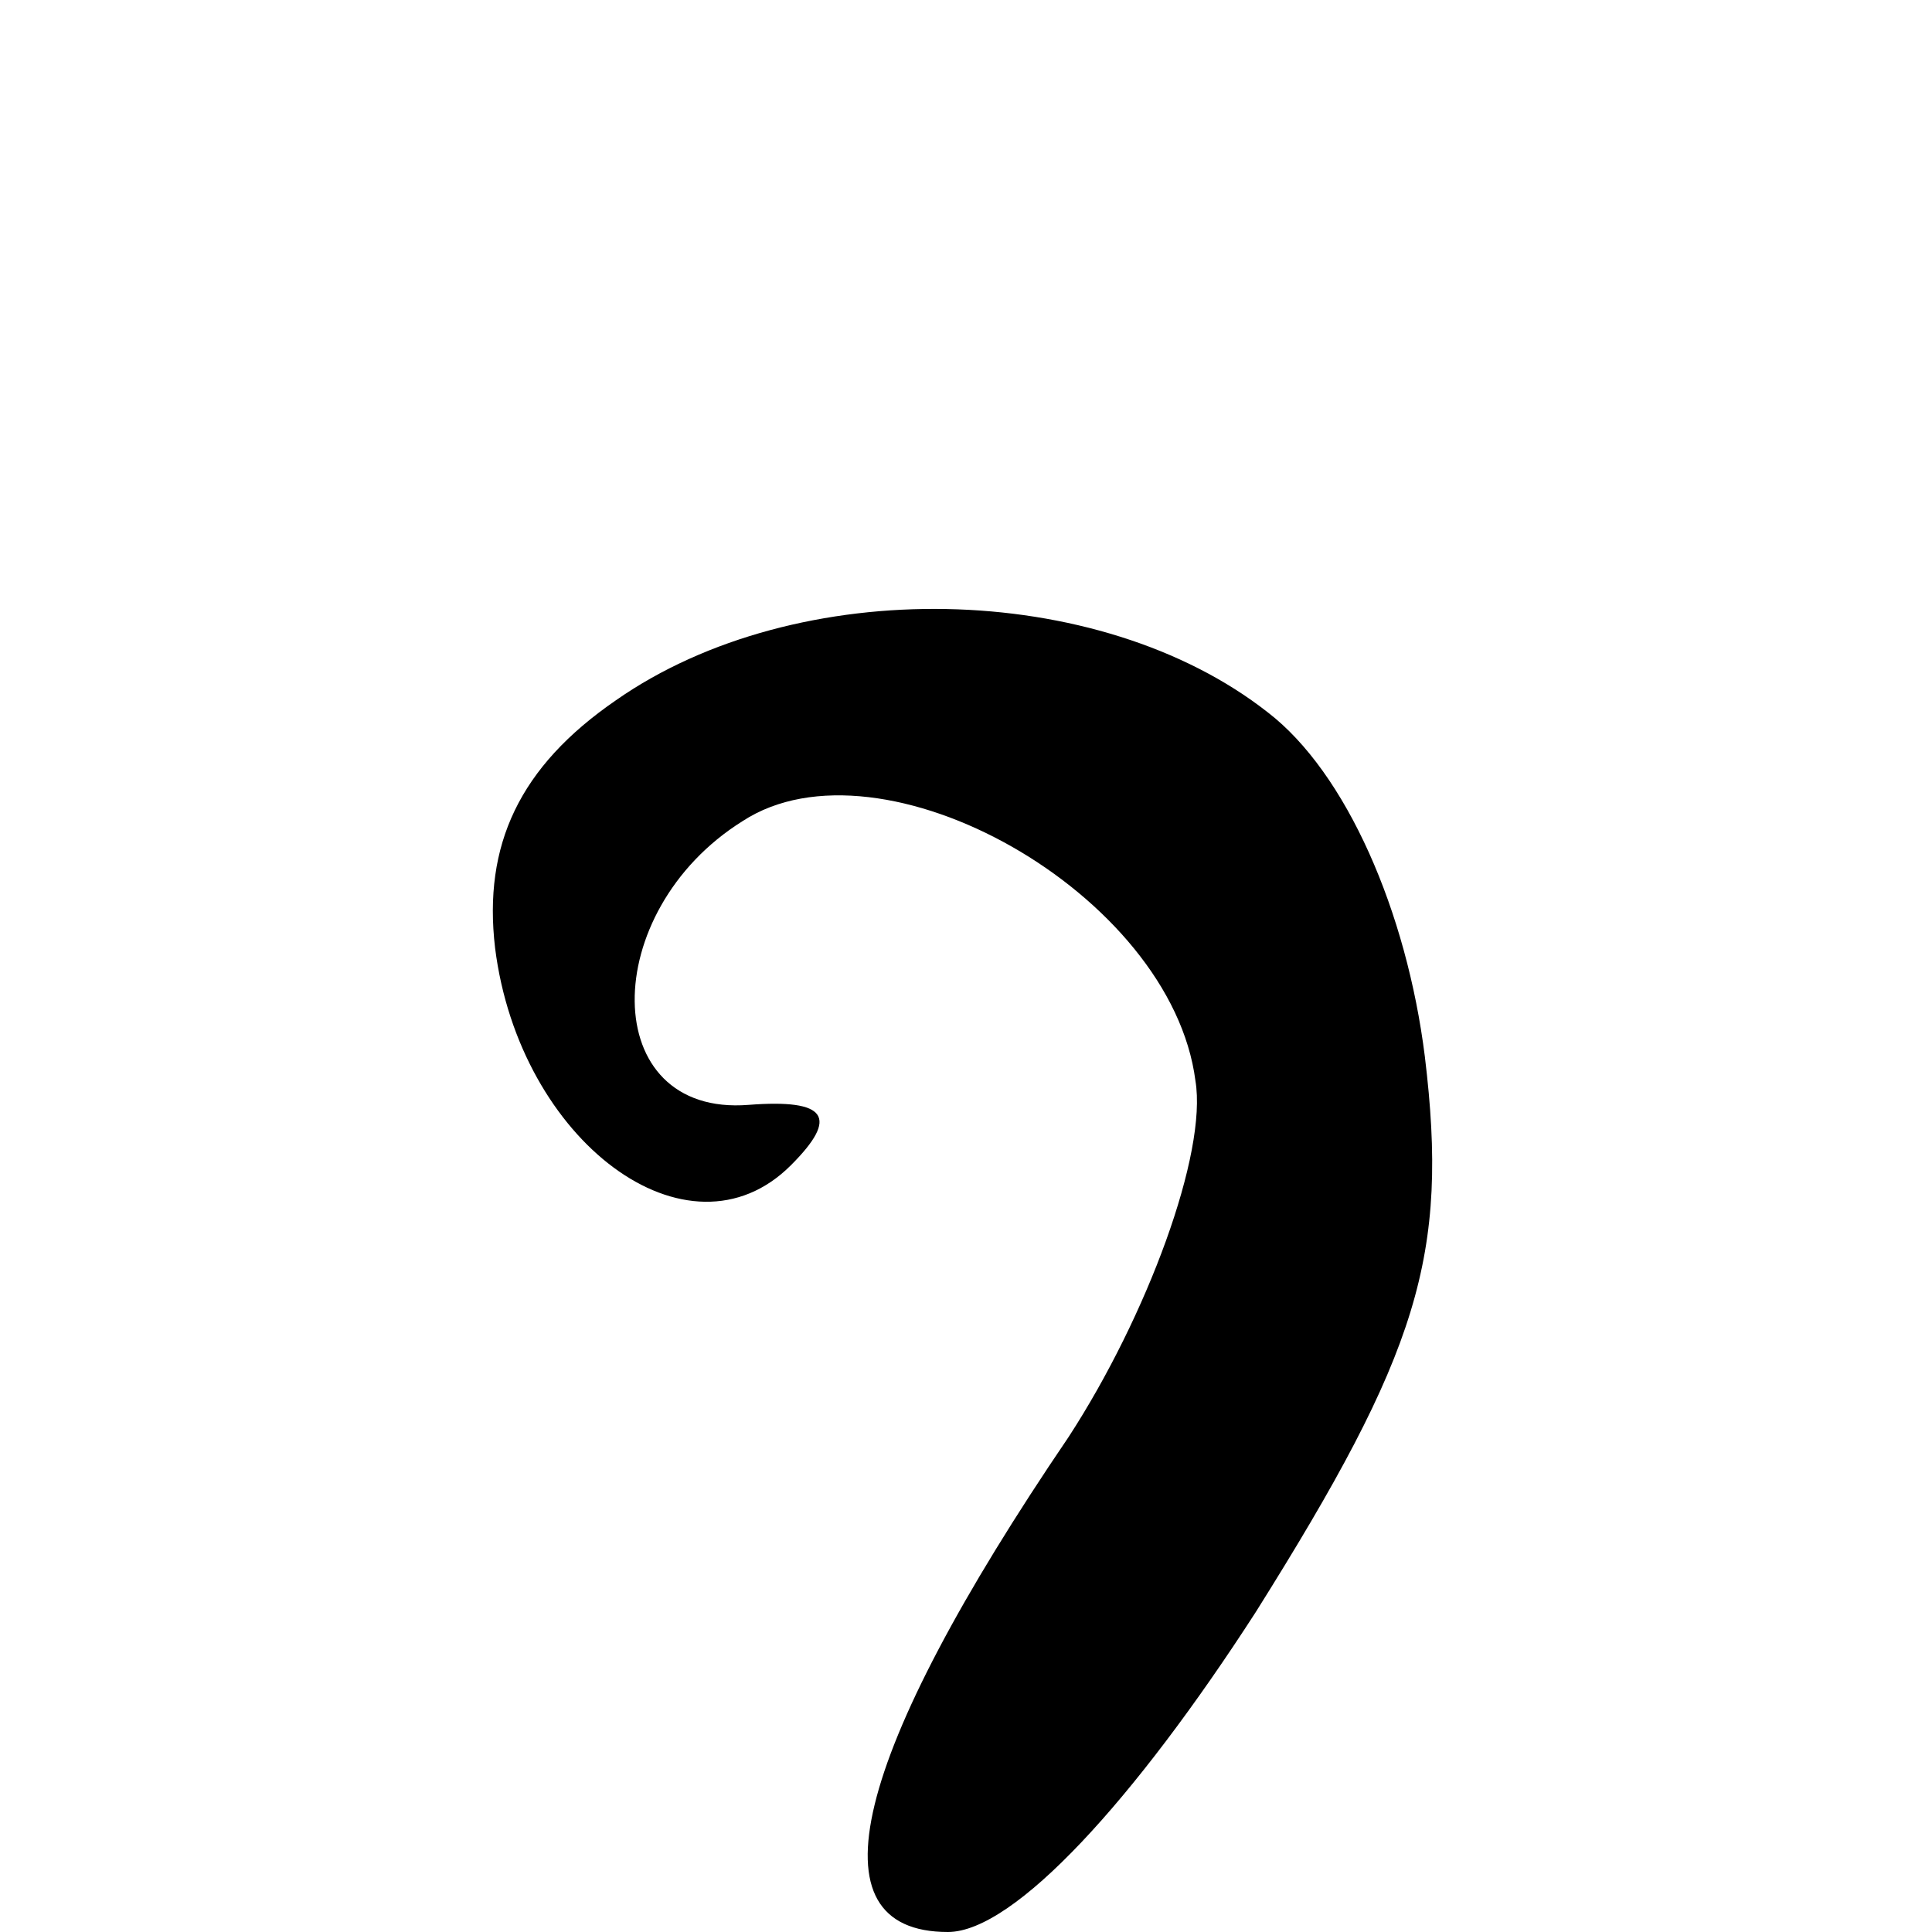 <?xml version="1.0" standalone="no"?>
<!DOCTYPE svg PUBLIC "-//W3C//DTD SVG 20010904//EN"
 "http://www.w3.org/TR/2001/REC-SVG-20010904/DTD/svg10.dtd">
<svg version="1.0" xmlns="http://www.w3.org/2000/svg"
 width="32pt" height="32pt" viewBox="0 0 32 32"
 preserveAspectRatio="xMidYMid meet">
<g transform="translate(0,32) scale(0.1,-0.1)"
fill="#000000" stroke="none">
<path fill="#000000" stroke="none" d="M102 204 c-16 -11 -22 -24 -20 -41 4
-32 32 -53 49 -36 8 8 6 11 -7 10 -25 -2 -25 32 -1 47 23 15 71 -12 75 -43 2
-12 -8 -39 -21 -59 -36 -53 -43 -82 -20 -82 11 0 31 22 51 53 27 43 32 59 28
92 -3 24 -13 47 -26 57 -28 22 -78 23 -108 2z"/>
</g>
</svg>

